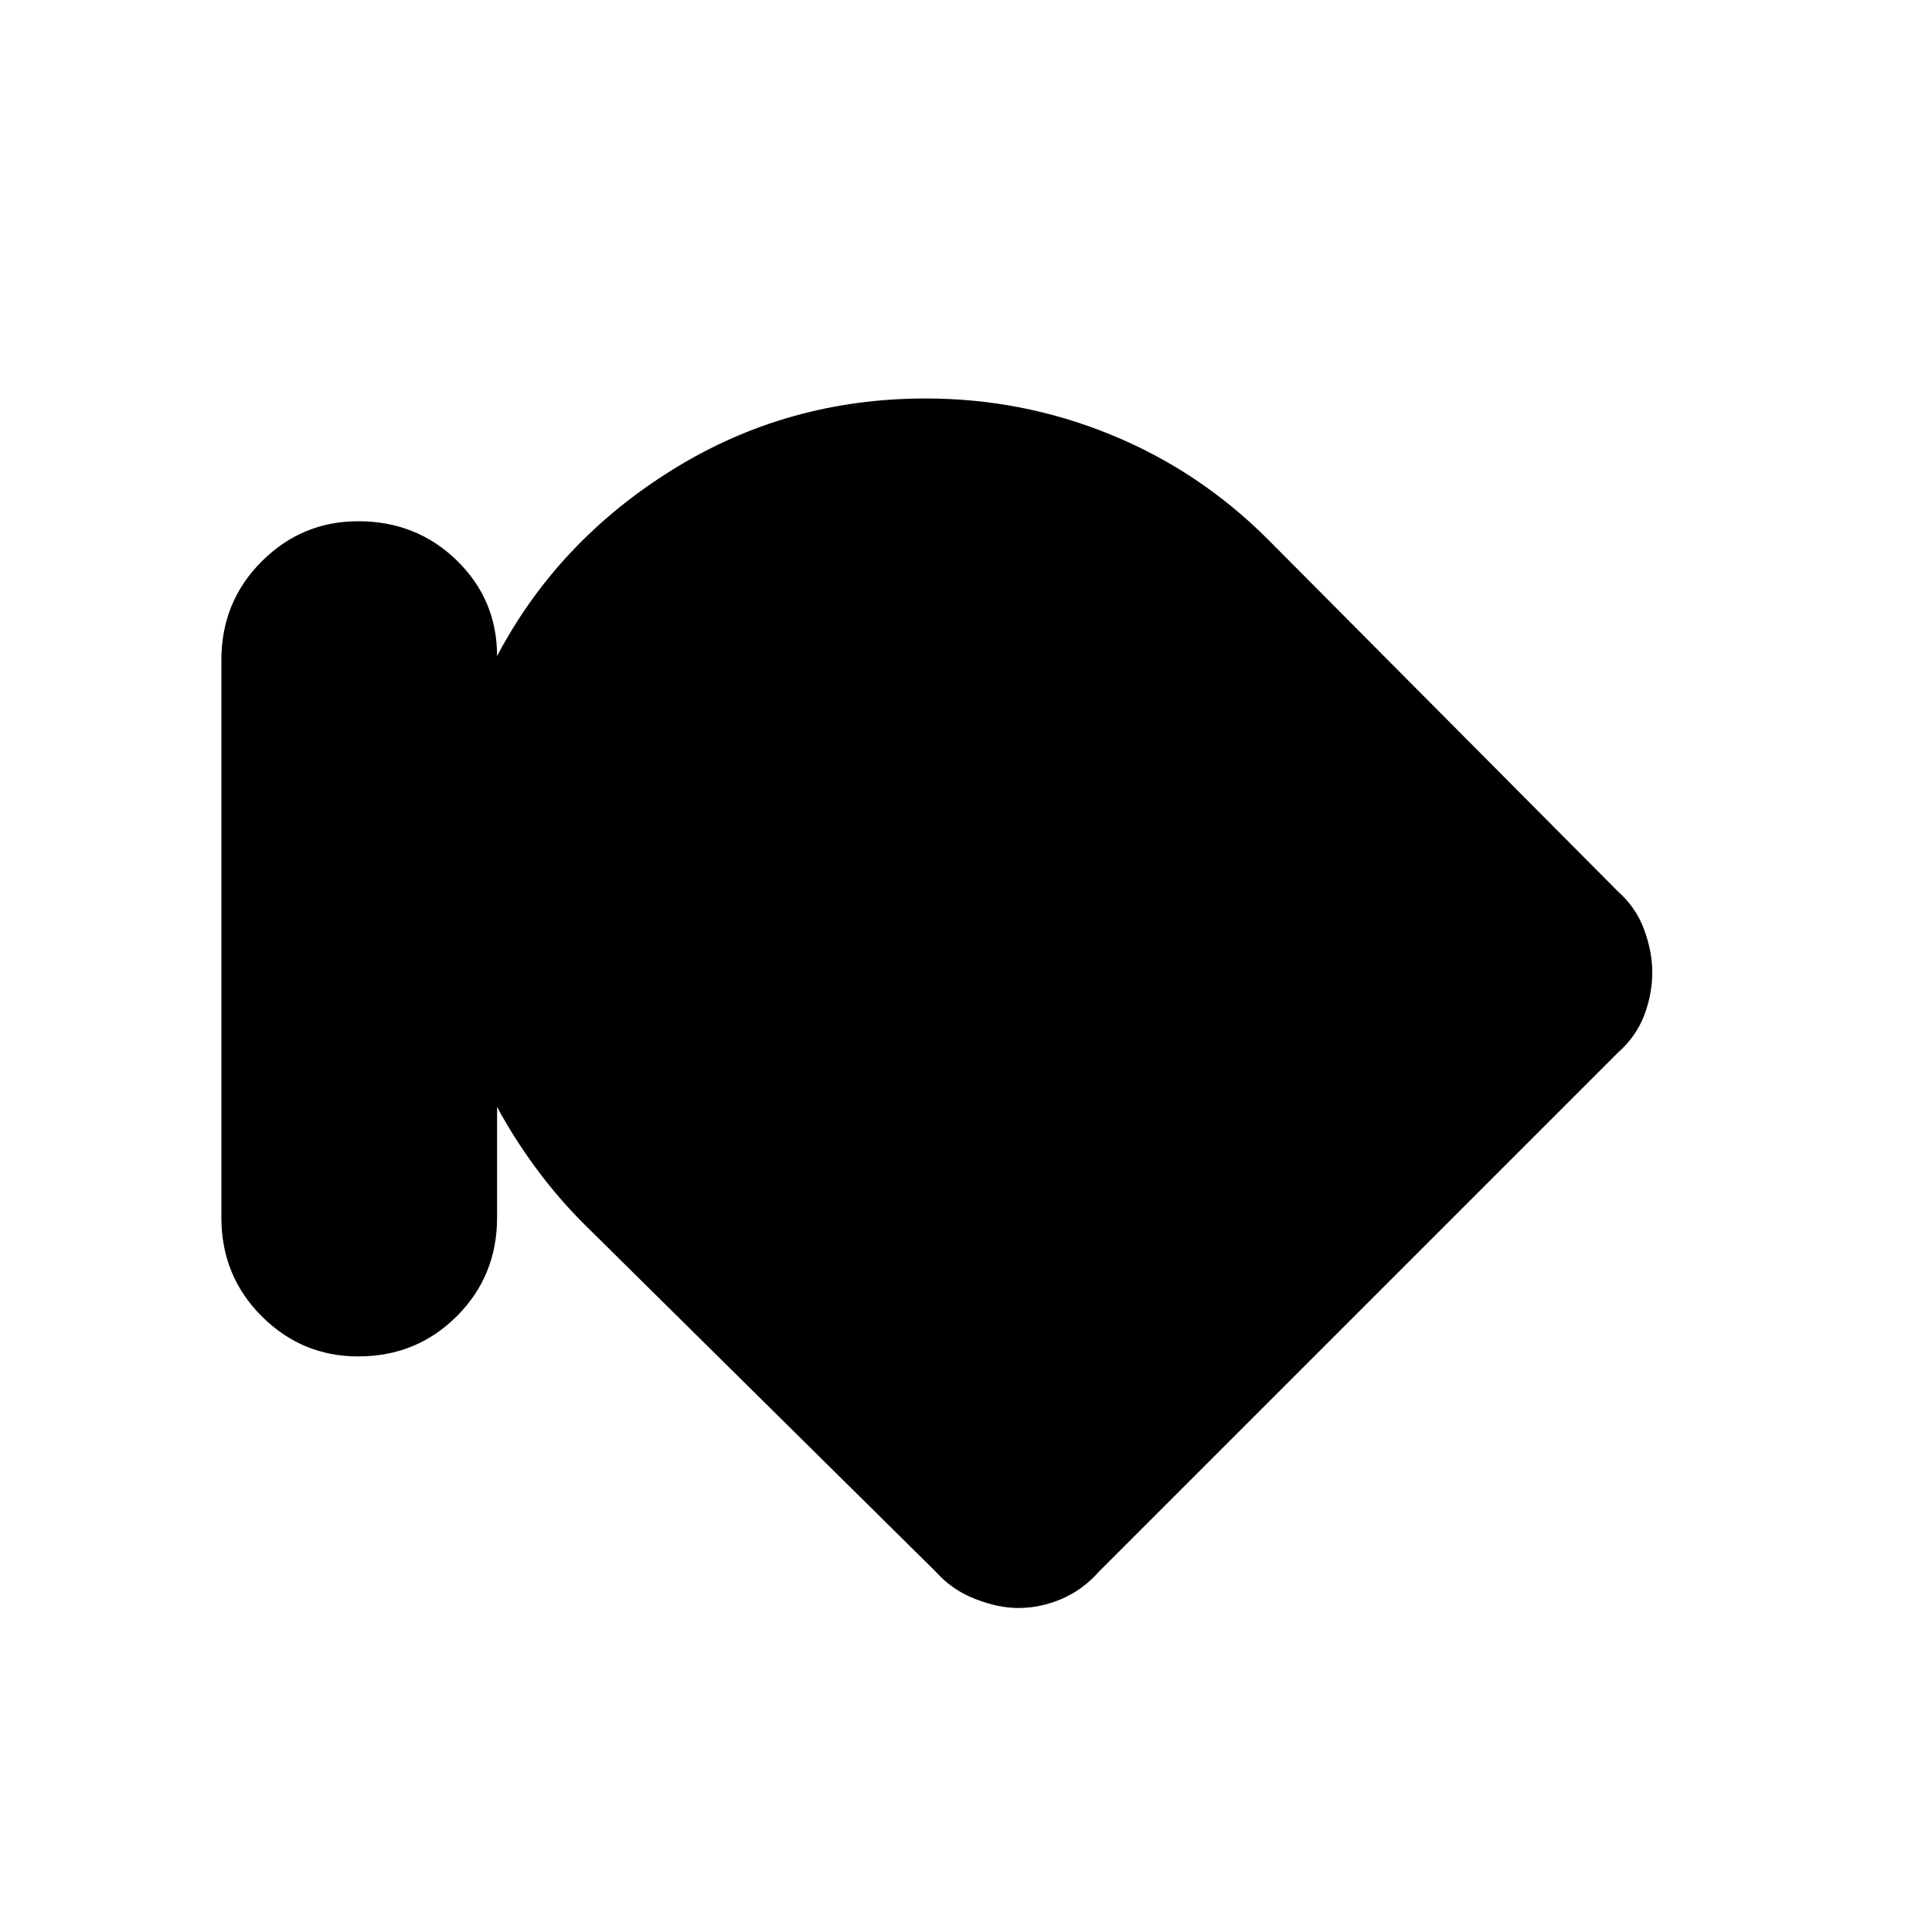 <svg xmlns="http://www.w3.org/2000/svg" width="48" height="48"><path d="M8.9 33.7q-1.4 0-2.4-1t-1-2.45V16.4q0-1.45 1-2.45 1-1 2.4-1 1.45 0 2.45.975 1 .975 1 2.375 1.5-2.85 4.35-4.625Q19.55 9.9 23 9.9q2.4 0 4.6.9 2.2.9 3.9 2.6l8.7 8.75q.45.4.65.95.2.55.2 1.05 0 .55-.2 1.075-.2.525-.65.925l-12.9 12.9q-.4.45-.925.675-.525.225-1.075.225-.5 0-1.075-.225t-.975-.675L14.5 30.4q-.65-.65-1.2-1.4-.55-.75-.95-1.5v2.75q0 1.45-1 2.45-1 1-2.45 1z"/></svg>